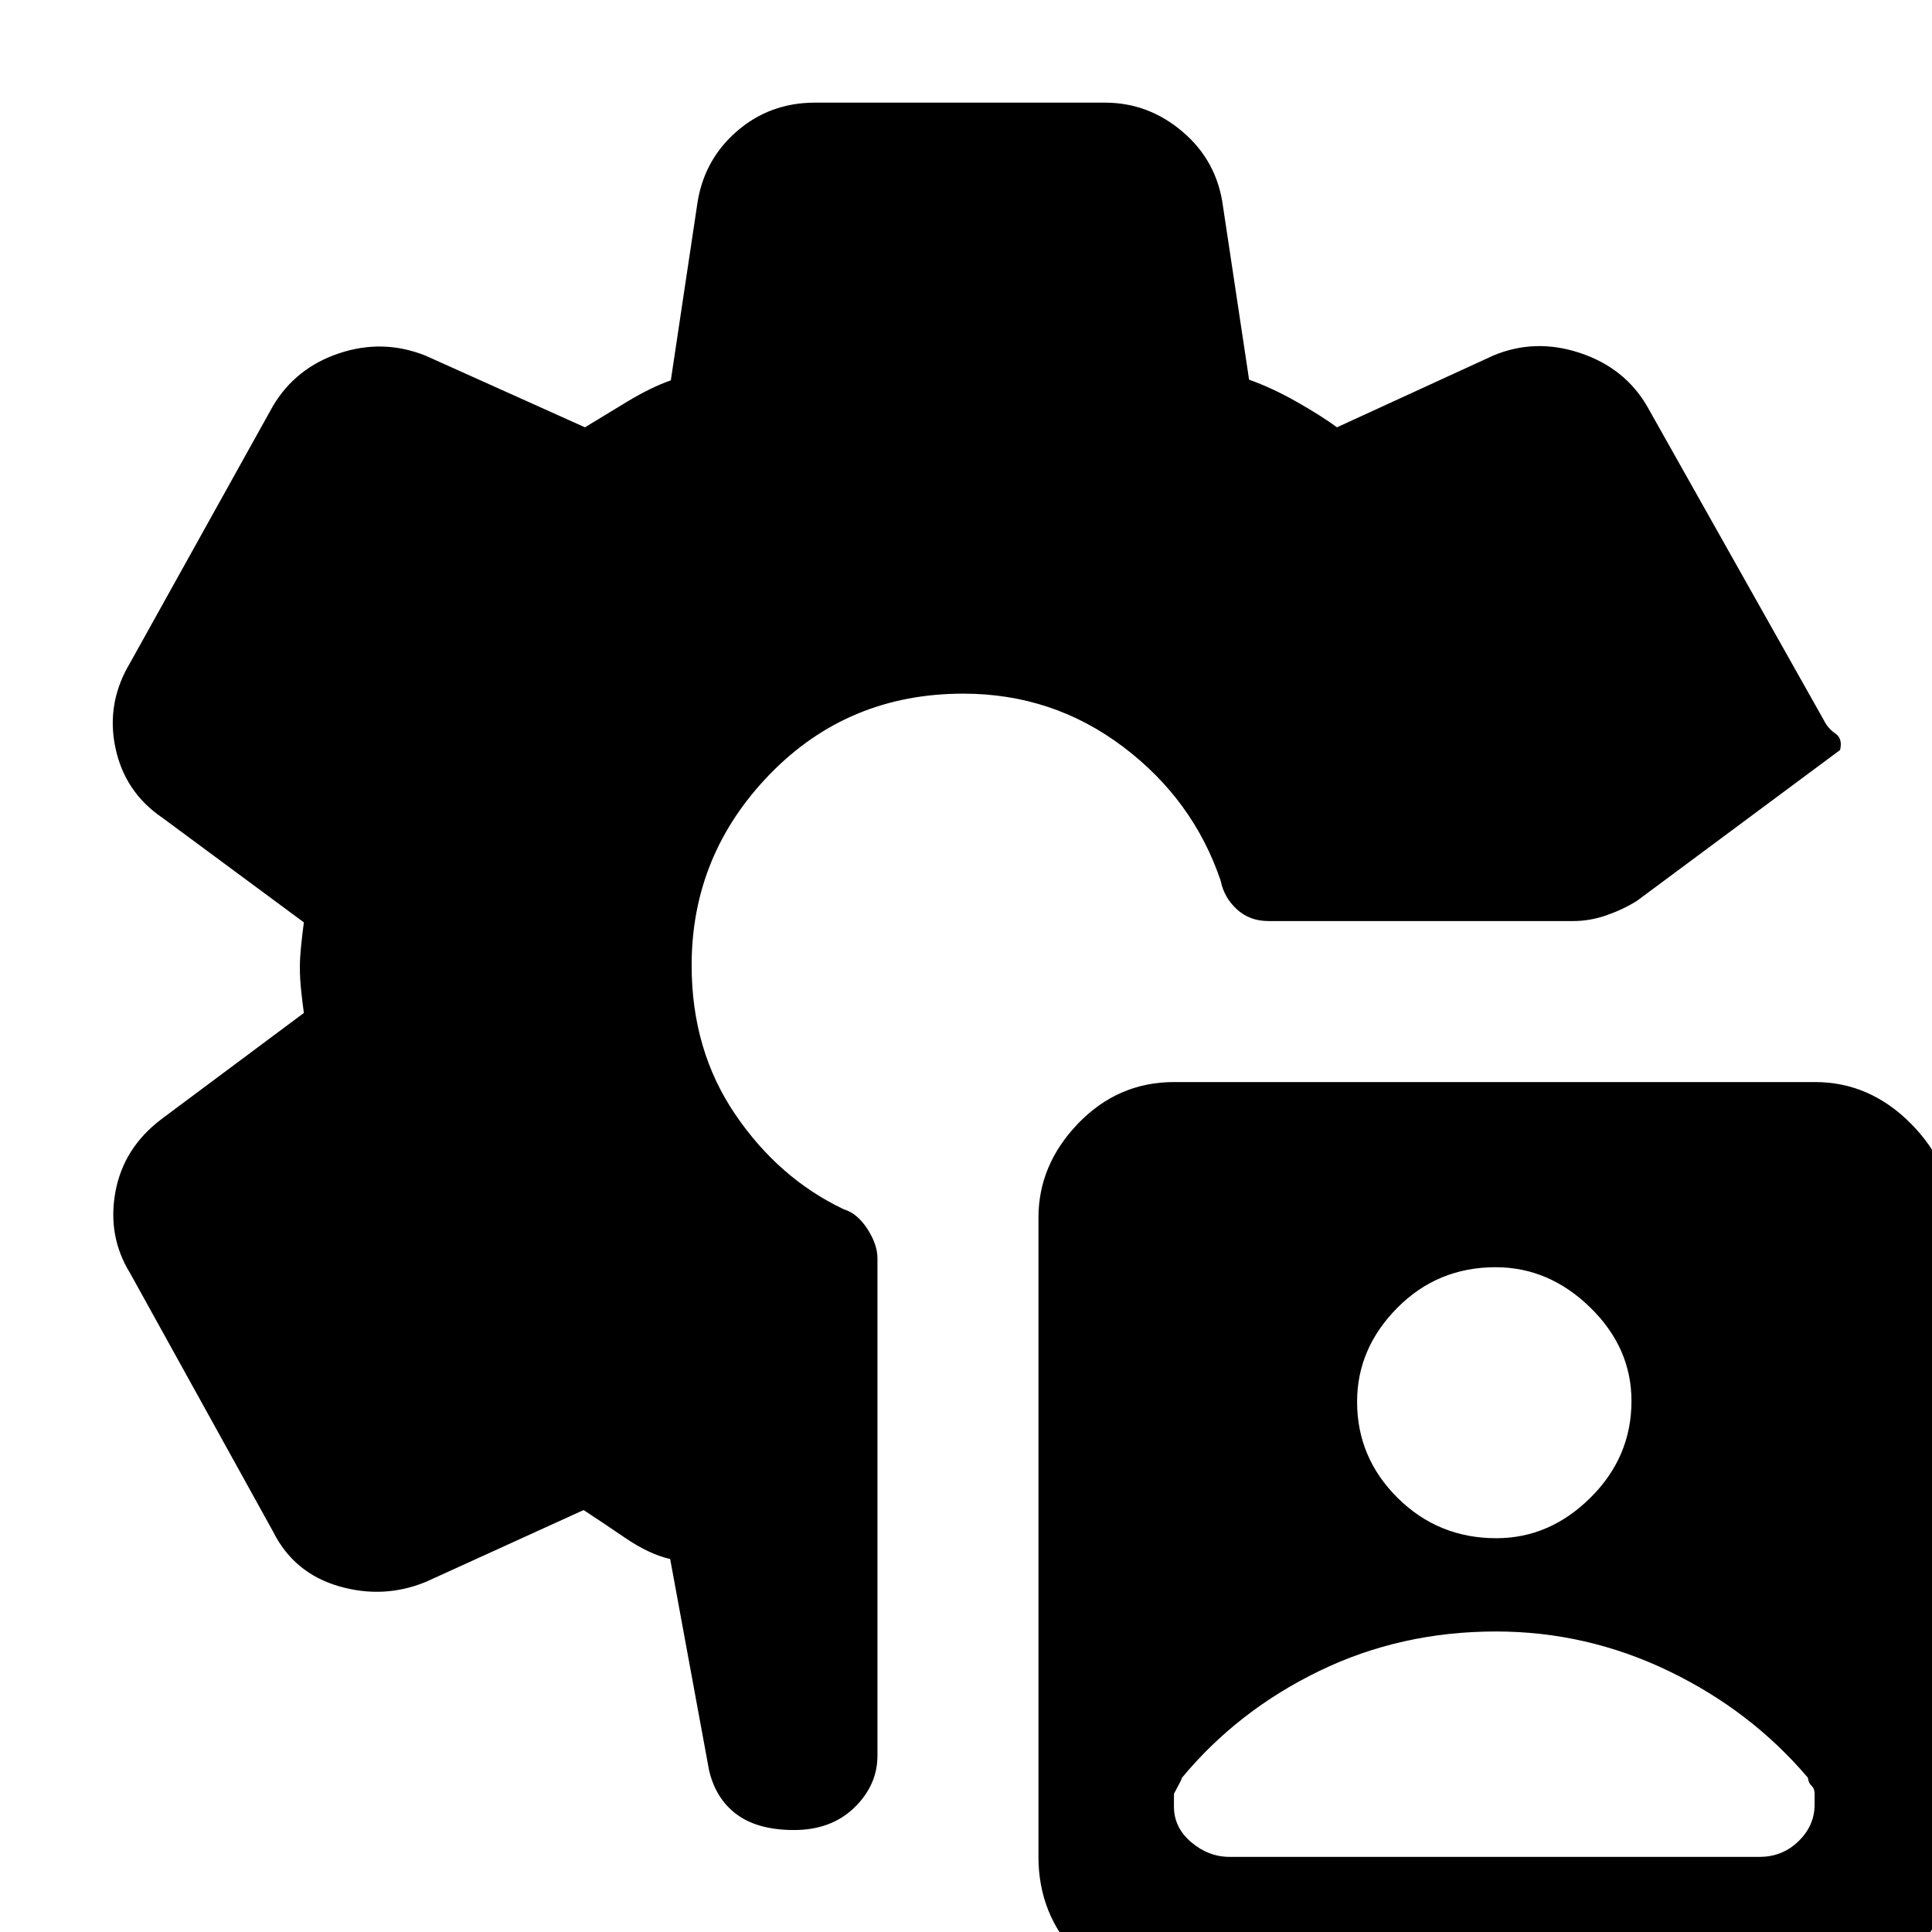 <svg xmlns="http://www.w3.org/2000/svg" height="40" viewBox="0 -960 960 960" width="40"><path d="M583.1 32q-27.77 0-47.43-20.3Q516-8.61 516-37.38V-354.9q0-26.43 19.8-46.93 19.81-20.5 47.57-20.5H901.9q27.1 0 47.6 20.63 20.5 20.64 20.5 47.07V-37.1q0 28.77-20.64 48.93Q928.73 32 901.62 32H583.1ZM611-37.33h263.33q11.34 0 19.34-7.77t8-18.23v-5.34q0-2.58-1.5-3.96-1.5-1.37-1.84-4.04-28.35-33.36-69.17-53.01-40.83-19.65-85.83-19.65-47.33 0-87.82 19.65-40.5 19.65-68.18 53.01 0 .67-4 8v6.34q0 10.46 8.6 17.73T611-37.33Zm132.51-158.34q26.49 0 46.82-20.17 20.34-20.18 20.34-48 0-26.49-20.51-46.49-20.51-20-47-20-28.83 0-48.83 20.17-20 20.18-20 46.67 0 27.82 20.18 47.82t49 20Zm-348.95 145q-17.92 0-28.4-7.7-10.48-7.71-13.83-21.96l-19.33-105q-10.33-2.34-22.28-10.46-11.95-8.12-20.72-13.88L211.67-174q-21 8.67-43.34 2.17-22.33-6.5-32.66-27.17l-71-128.33q-11.34-18.34-7.34-40.34 4-22 23-36.33L151-456.67q-.67-4.6-1.33-10.86-.67-6.25-.67-11.86 0-4.61.67-11.11.66-6.5 1.33-11.17l-70.33-52Q62-566.33 57.33-588.5q-4.66-22.17 7.34-42.17l71-127.66q11.33-19 33-26.17 21.66-7.17 42.66 1.17l79.34 35.66q8.66-5.33 20.83-12.66 12.17-7.34 21.83-10.67l13-86.67q3-22.33 19.5-36.83T405-909h144q21.67 0 38.67 14.5t20 36.83l13 86.34q11.33 4 23.66 11 12.34 7 20 12.66L742-783.33q20.72-8.67 42.94-1.34 22.22 7.34 33.39 26.34l88 156.33q2 4 5.67 6.5t2.33 8.17l-101 75q-7 4.33-15.16 7.16-8.17 2.84-16.5 2.84H630.31q-9.36 0-15.72-5.84-6.36-5.83-8.03-14.16-13.65-40.34-48.6-66.67-34.96-26.33-79.29-26.33-57.27 0-96.14 40.03-38.86 40.03-38.86 94.97 0 42.17 21.66 74.05 21.67 31.88 54 47.2 6.67 1.99 11.67 9.73t5 14.56v247.14q0 14.71-11.5 25.85-11.5 11.13-29.94 11.13Z"/></svg>